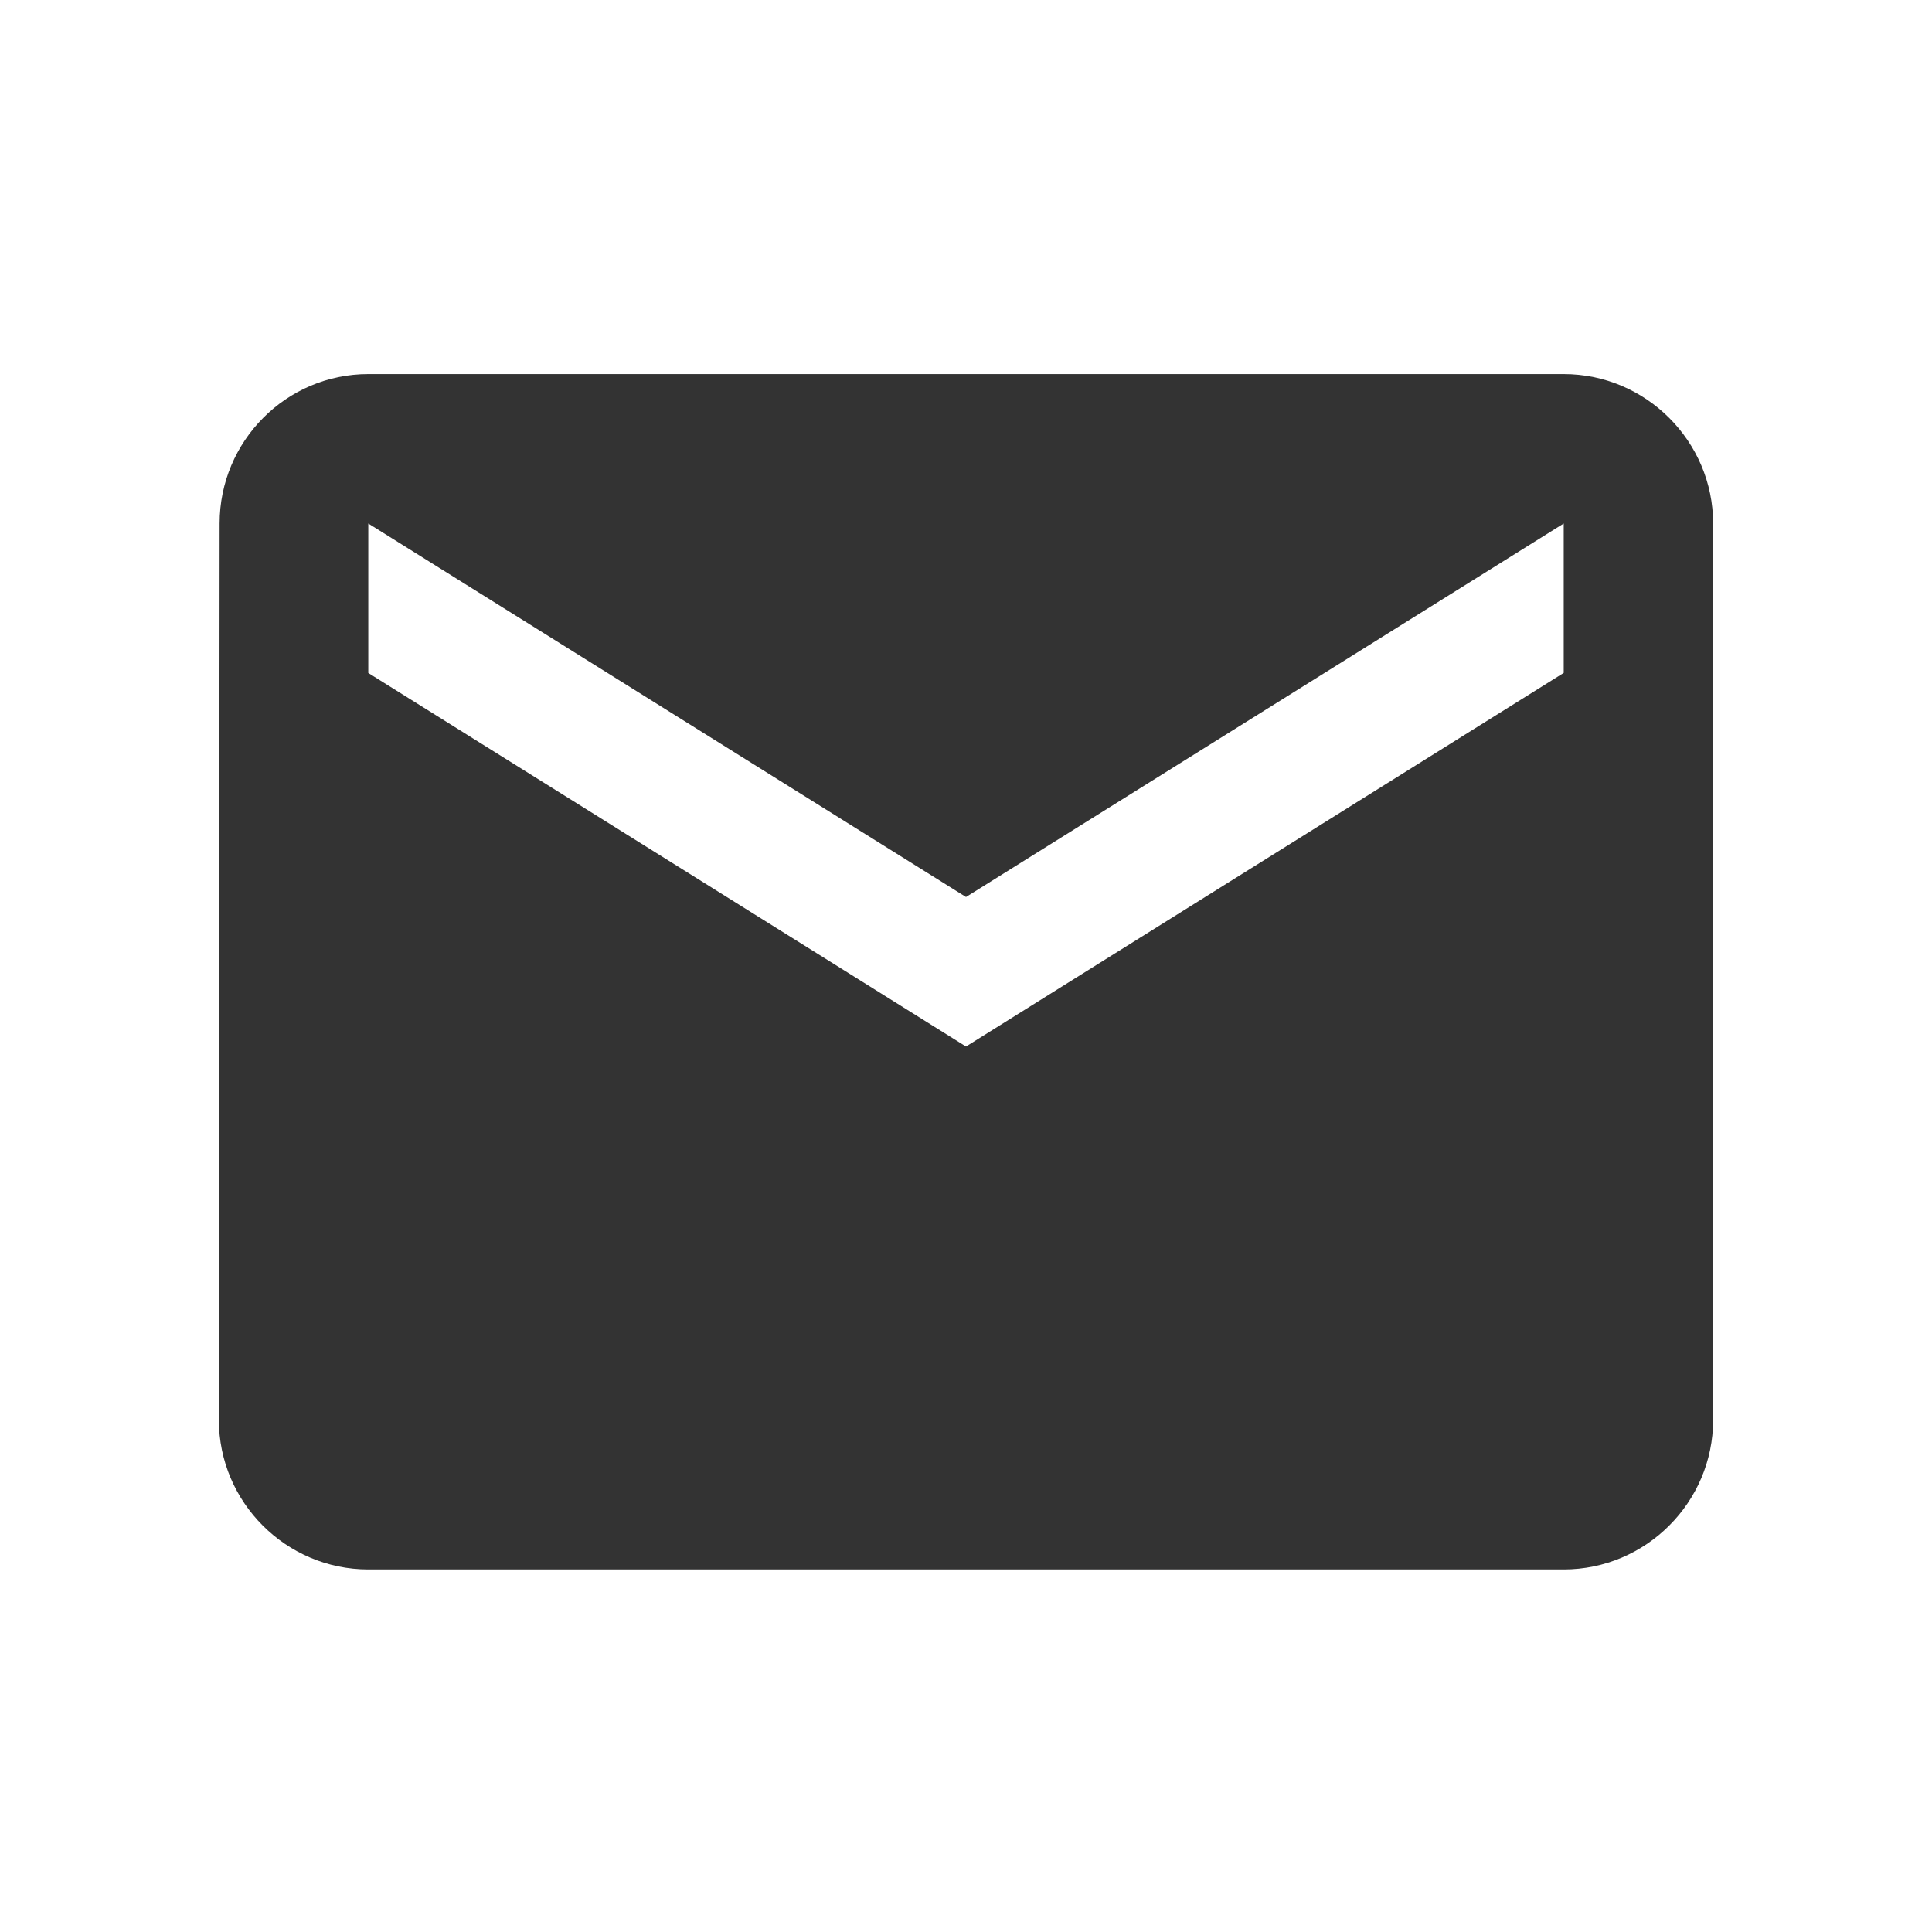 <?xml version="1.0" encoding="UTF-8" standalone="no"?>
<svg
   xmlns:dc="http://purl.org/dc/elements/1.1/"
   xmlns:cc="http://creativecommons.org/ns#"
   xmlns:rdf="http://www.w3.org/1999/02/22-rdf-syntax-ns#"
   xmlns:svg="http://www.w3.org/2000/svg"
   xmlns="http://www.w3.org/2000/svg"
   xmlns:sodipodi="http://sodipodi.sourceforge.net/DTD/sodipodi-0.dtd"
   xmlns:inkscape="http://www.inkscape.org/namespaces/inkscape"
   height="24"
   viewBox="0 0 24 24"
   width="24"
   version="1.1"
   id="svg4706"
   sodipodi:docname="mail.svg"
   inkscape:version="0.92.5 (2060ec1f9f, 2020-04-08)">
  <defs
     id="defs4710" />
  <sodipodi:namedview
     pagecolor="#ffffff"
     bordercolor="#666666"
     borderopacity="1"
     objecttolerance="10"
     gridtolerance="10"
     guidetolerance="10"
     inkscape:pageopacity="0"
     inkscape:pageshadow="2"
     inkscape:window-width="1920"
     inkscape:window-height="1051"
     id="namedview4708"
     showgrid="false"
     inkscape:zoom="27.812867"
     inkscape:cx="9.033005"
     inkscape:cy="12.389044"
     inkscape:window-x="-9"
     inkscape:window-y="-9"
     inkscape:window-maximized="1"
     inkscape:current-layer="svg4706" />
  <path
     d="M 19.425,4.647 H 4.575 c -1.021,0 -1.847,0.835 -1.847,1.856 l -0.009,11.137 c 0,1.021 0.835,1.856 1.856,1.856 H 19.425 c 1.021,0 1.856,-0.835 1.856,-1.856 V 6.503 c 0,-1.021 -0.835,-1.856 -1.856,-1.856 z m 0,3.712 L 12,13 4.575,8.36 V 6.503 l 7.425,4.64 7.425,-4.64 z"
     id="path4702"
     inkscape:connector-curvature="0"
     style="stroke-width:0.928;fill:#333333;fill-opacity:1" />
  <path
     d="M0 0h24v24H0z"
     fill="none"
     id="path4704" />
</svg>
